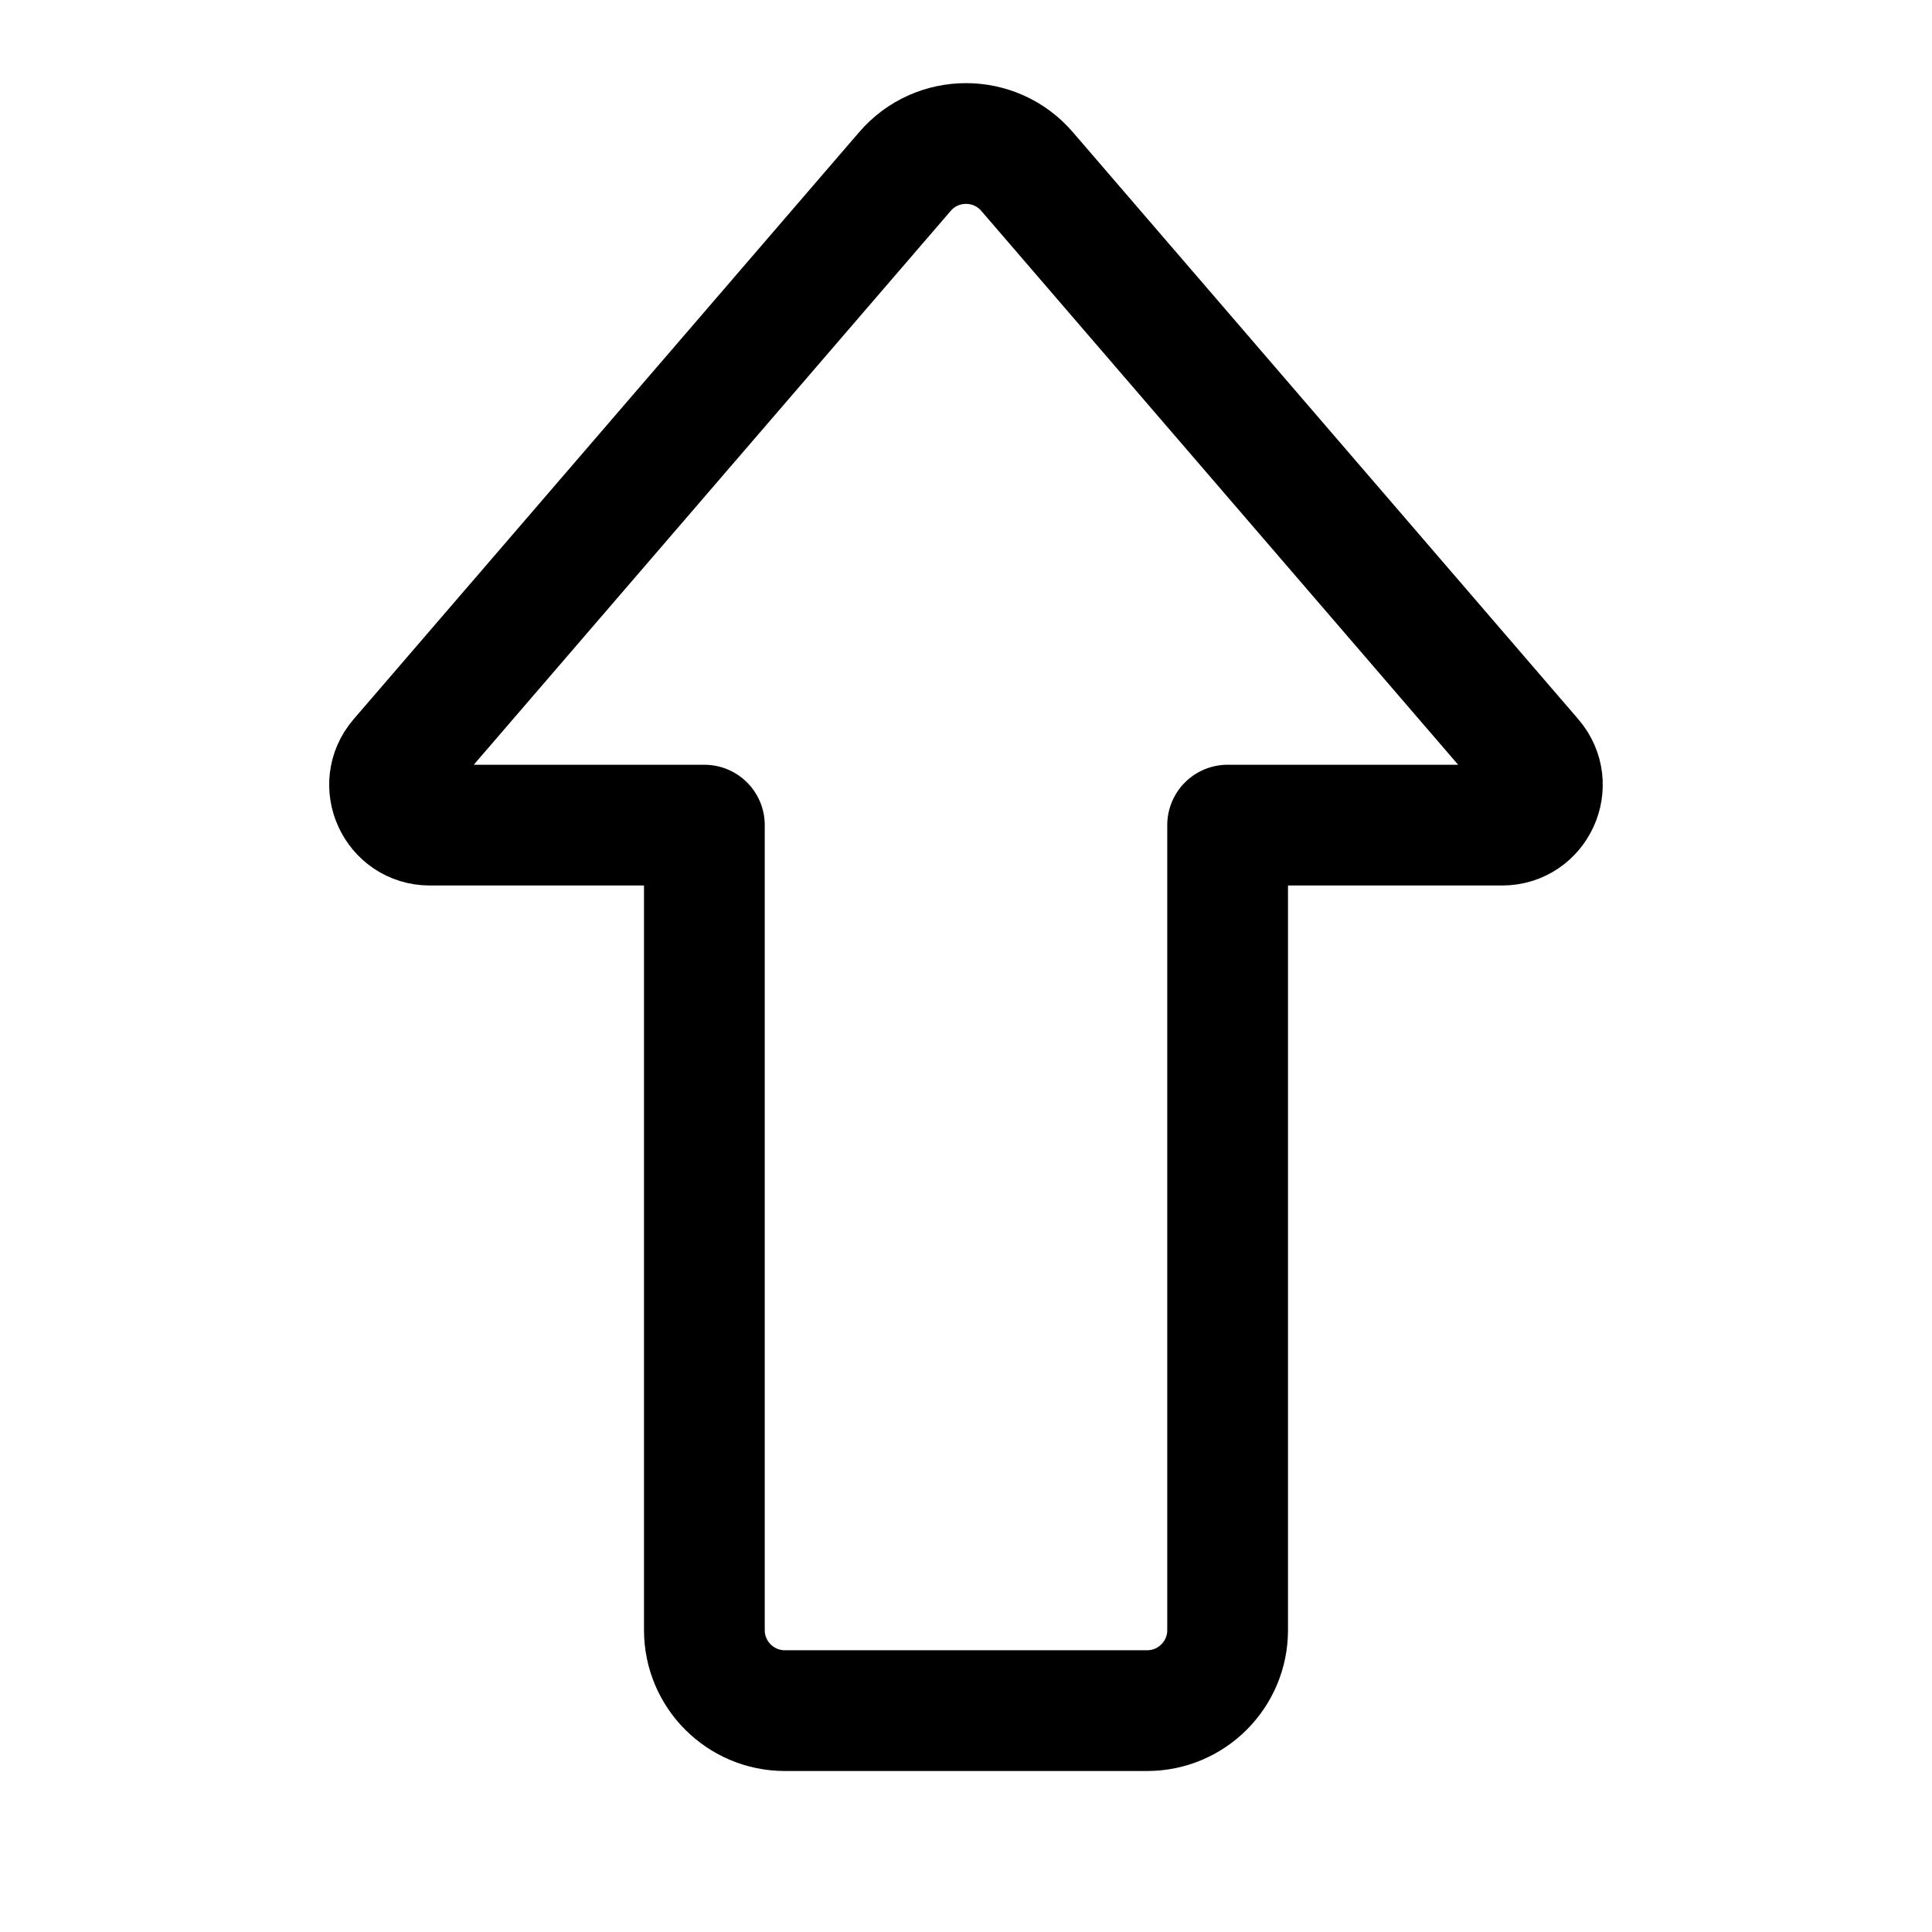 <svg
  width="24"
  height="24"
  viewBox="0 0 24 24"
  fill="none"
  xmlns="http://www.w3.org/2000/svg"
  data-fui-icon="true"
>
  <path
    d="M14.25 21.25H9.75C9.198 21.25 8.75 20.802 8.75 20.25V10.25H5.34C4.913 10.25 4.682 9.748 4.961 9.424L11.242 2.13C11.641 1.667 12.359 1.667 12.758 2.13L19.038 9.424C19.317 9.748 19.087 10.25 18.66 10.25H15.25V20.25C15.25 20.802 14.802 21.25 14.25 21.25Z"
    stroke="currentColor"
    stroke-width="1.5"
    stroke-linecap="square"
    stroke-linejoin="round"
  />
</svg>
